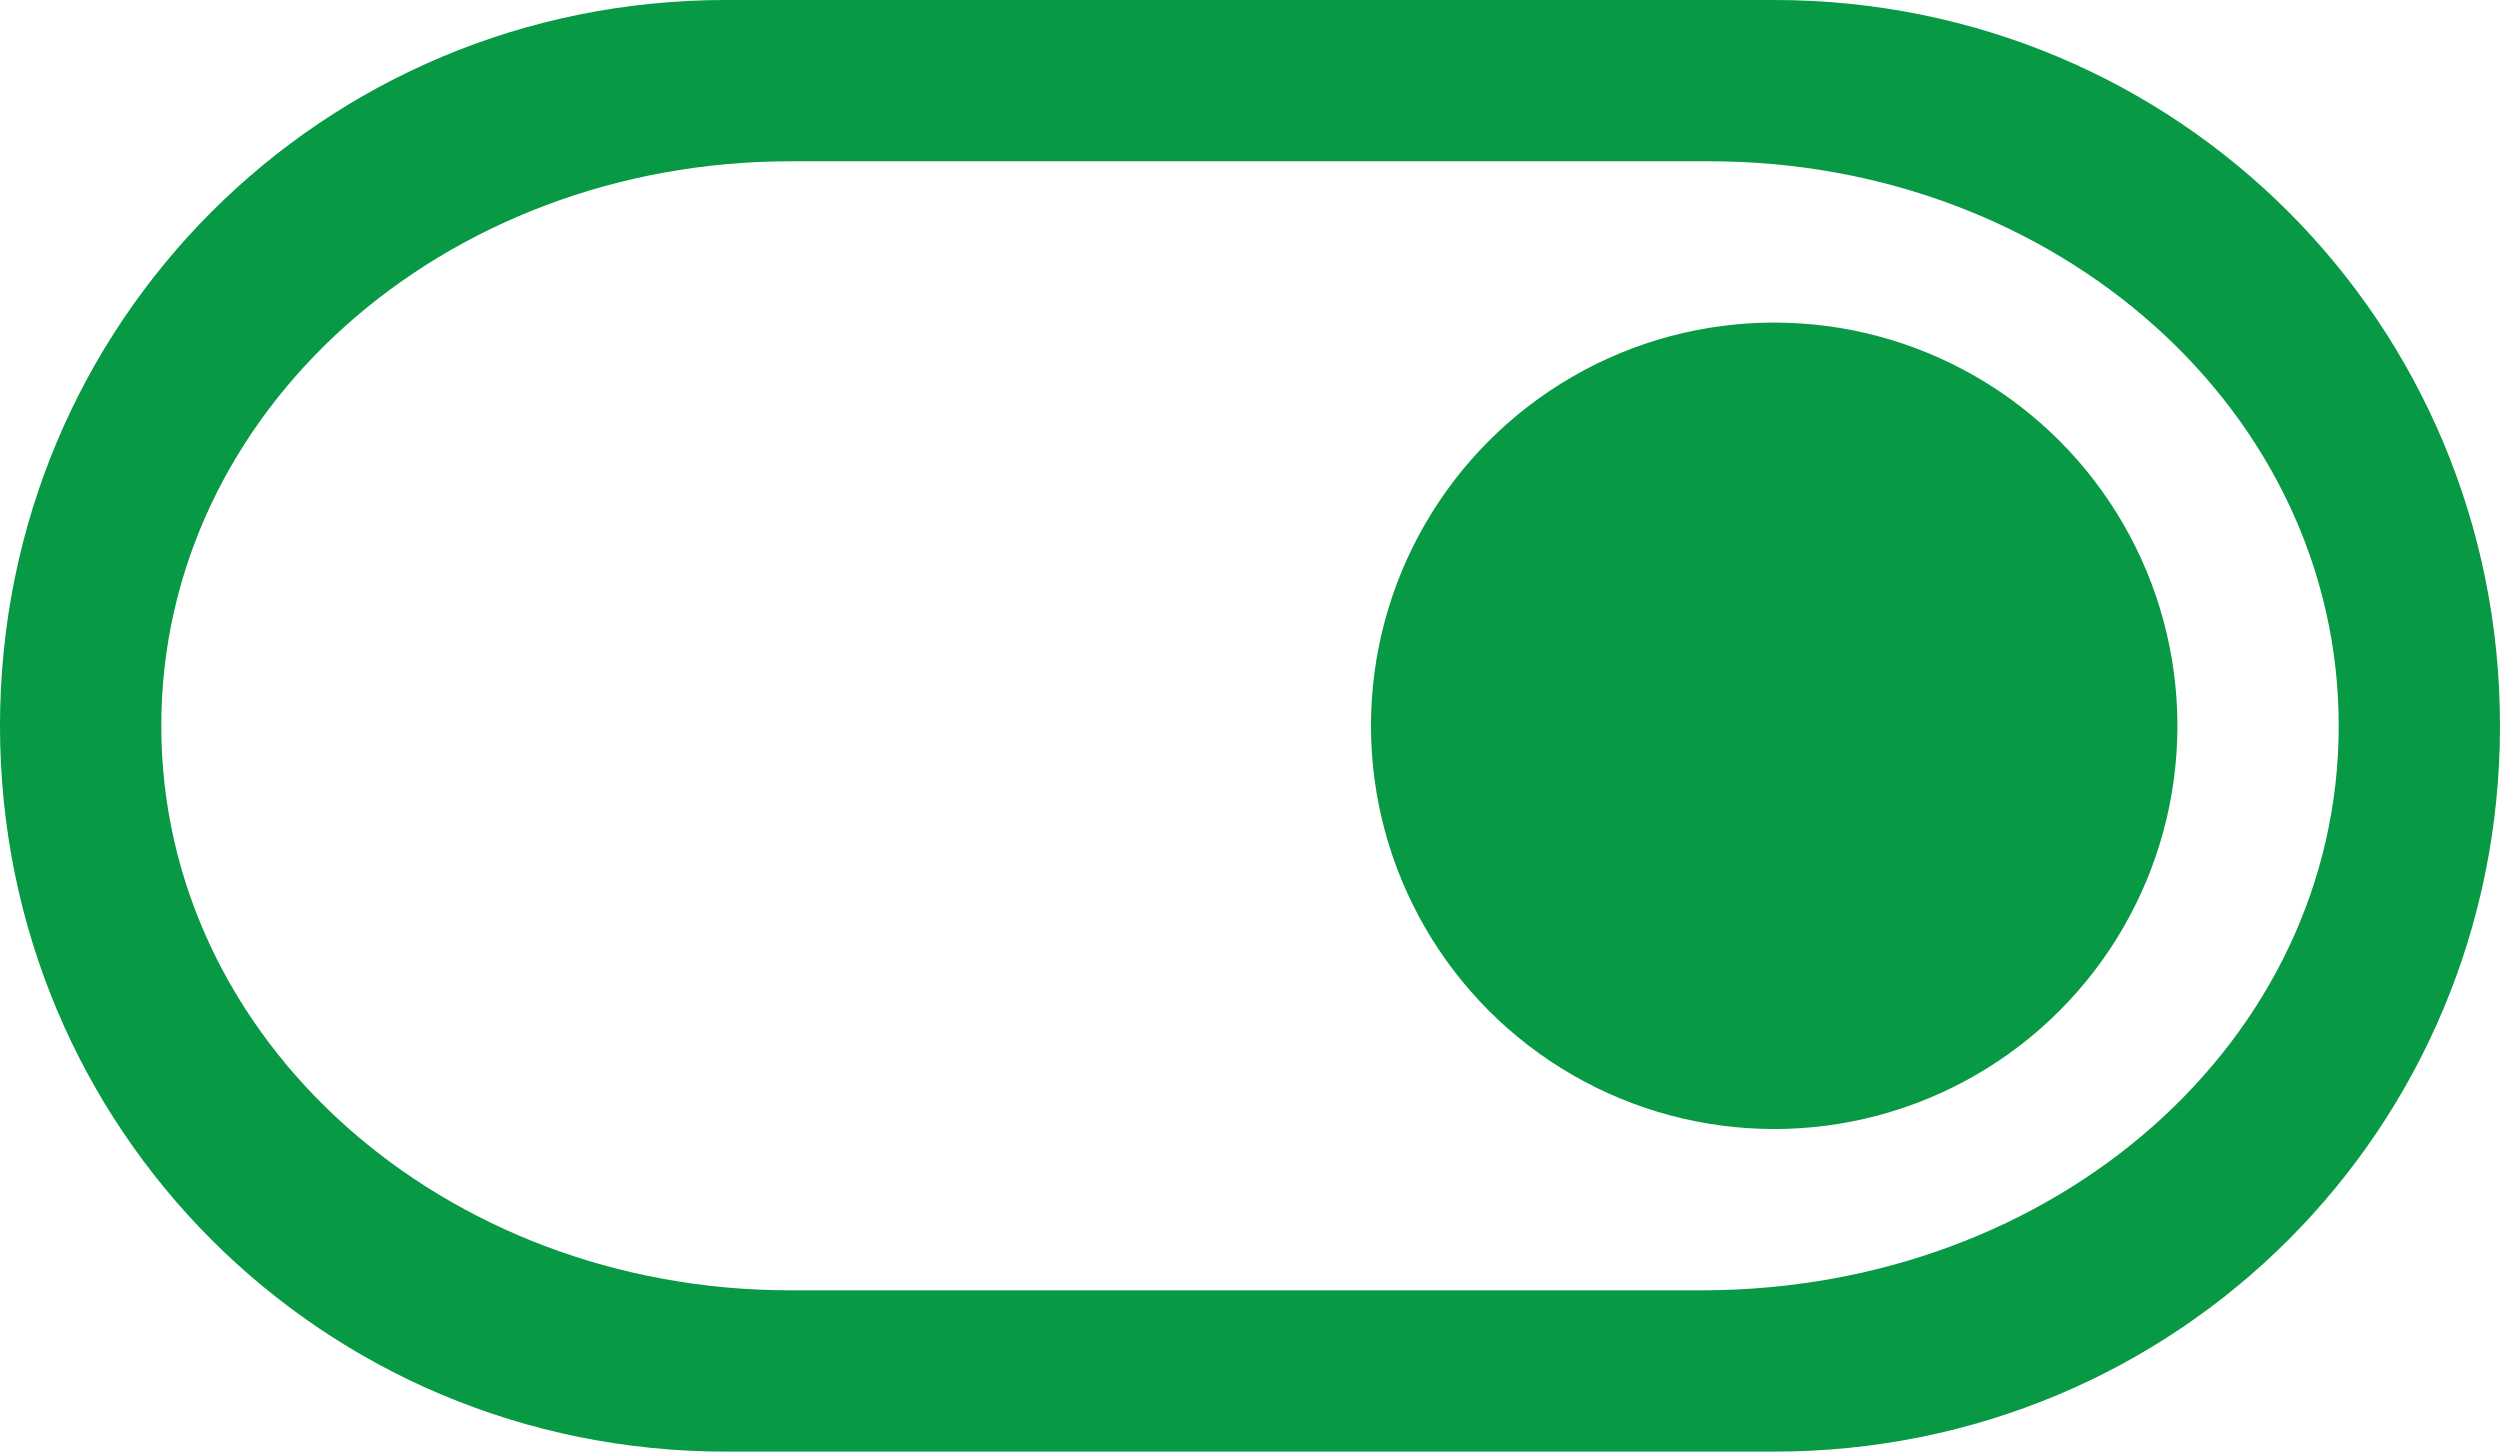 <?xml version="1.0" encoding="utf-8"?>
<!-- Generator: Adobe Illustrator 18.0.0, SVG Export Plug-In . SVG Version: 6.00 Build 0)  -->
<!DOCTYPE svg PUBLIC "-//W3C//DTD SVG 1.1//EN" "http://www.w3.org/Graphics/SVG/1.1/DTD/svg11.dtd">
<svg version="1.1" id="Calque_1" xmlns="http://www.w3.org/2000/svg" xmlns:xlink="http://www.w3.org/1999/xlink" x="0px" y="0px"
	 viewBox="0 0 31 18" enable-background="new 0 0 31 18" xml:space="preserve">
<path fill="#079943" d="M9,18h13c5,0,9-4,9-9c0-5-4-9-9-9L9,0C4,0,0,4,0,9C0,14,4,18,9,18z M9.8,2h11.4C25.5,2,29,5.1,29,9
	c0,3.9-3.5,7-7.9,7H9.8C5.5,16,2,12.9,2,9C2,5.1,5.5,2,9.8,2z"/>
<circle fill="#079943" cx="22" cy="9" r="5"/>
</svg>
